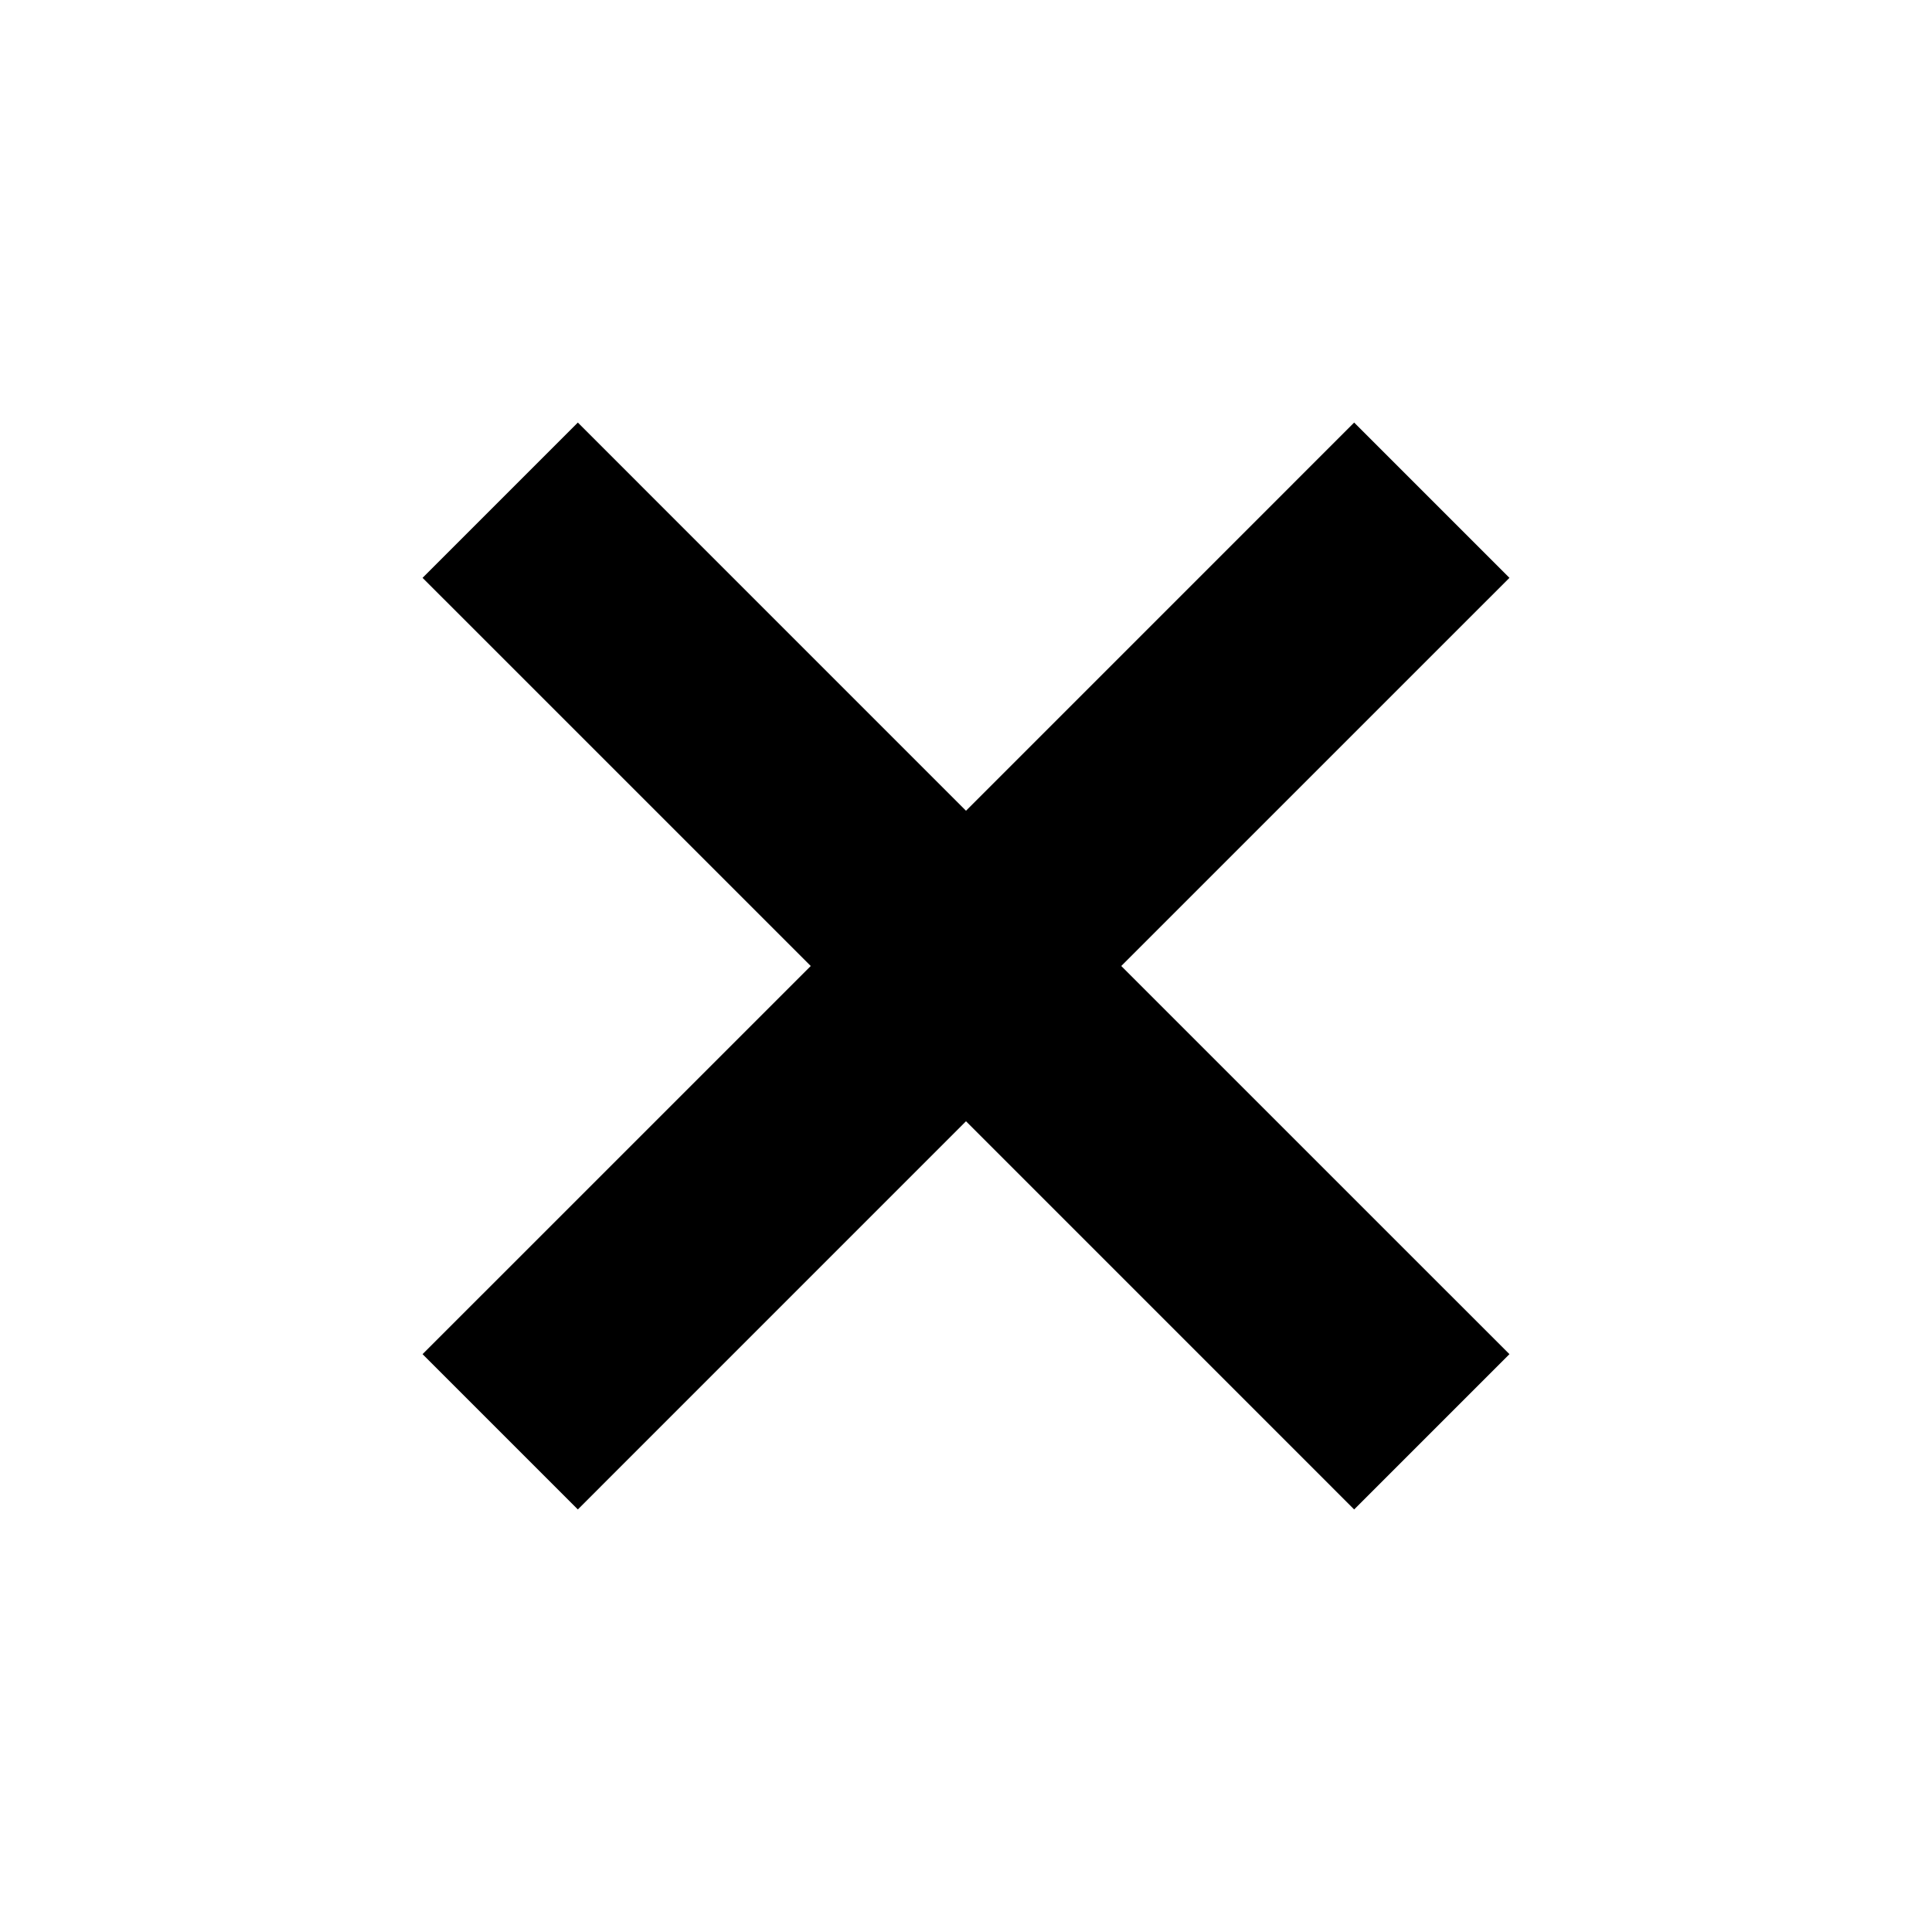 <svg width="64" height="64" viewBox="0 0 64 64" fill="none" xmlns="http://www.w3.org/2000/svg">
<path d="M50.002 19.142L44.858 13.998L32 26.857L19.142 13.998L13.998 19.142L26.857 32L13.998 44.858L19.142 50.002L32 37.143L44.858 50.002L50.002 44.858L37.143 32L50.002 19.142Z" fill="black"/>
</svg>
